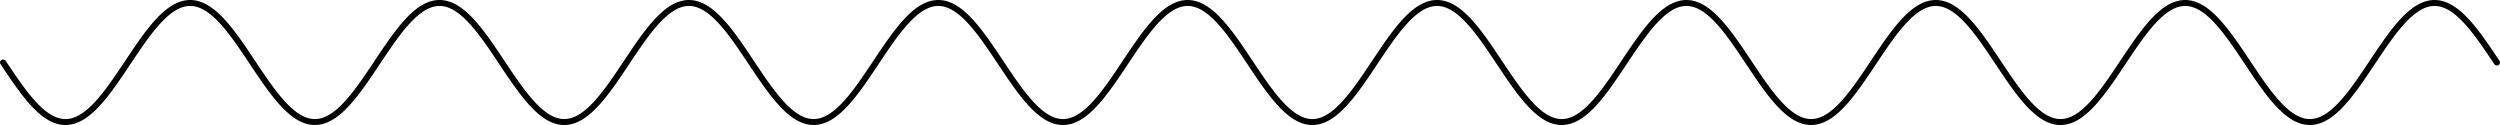 <!-- Header -->
<svg
    version="1.1"
    baseProfile="full"
    xmlns="http://www.w3.org/2000/svg"
    xmlns:xlink="http://www.w3.org/1999/xlink"
    xmlns:ev="http://www.w3.org/2001/xml-events"
    width="400.0"
    height="20.0"
    viewBox="-0.5 -10.5 401.0 21.0"
    preserveAspectRatio="none"
>
<!-- Body -->
<!-- Path -->
<path d="M0.0,0.0 L0.1,0.157 L0.2,0.314 L0.3,0.471 L0.4,0.628 L0.5,0.785 L0.6,0.941 L0.7,1.097 L0.8,1.253 L0.9,1.409 L1.0,1.564 L1.1,1.719 L1.2,1.874 L1.3,2.028 L1.4,2.181 L1.5,2.334 L1.6,2.487 L1.7,2.639 L1.8,2.79 L1.9,2.94 L2.0,3.09 L2.1,3.239 L2.2,3.387 L2.3,3.535 L2.4,3.681 L2.5,3.827 L2.6,3.971 L2.7,4.115 L2.8,4.258 L2.9,4.399 L3.0,4.54 L3.1,4.679 L3.2,4.818 L3.3,4.955 L3.4,5.09 L3.5,5.225 L3.6,5.358 L3.7,5.49 L3.8,5.621 L3.9,5.75 L4.0,5.878 L4.1,6.004 L4.2,6.129 L4.3,6.252 L4.4,6.374 L4.5,6.494 L4.6,6.613 L4.7,6.73 L4.8,6.845 L4.9,6.959 L5.0,7.071 L5.1,7.181 L5.2,7.29 L5.3,7.396 L5.4,7.501 L5.5,7.604 L5.6,7.705 L5.7,7.804 L5.8,7.902 L5.9,7.997 L6.0,8.09 L6.1,8.181 L6.2,8.271 L6.3,8.358 L6.4,8.443 L6.5,8.526 L6.6,8.607 L6.7,8.686 L6.8,8.763 L6.9,8.838 L7.0,8.91 L7.1,8.98 L7.2,9.048 L7.3,9.114 L7.4,9.178 L7.5,9.239 L7.6,9.298 L7.7,9.354 L7.8,9.409 L7.9,9.461 L8.0,9.511 L8.1,9.558 L8.2,9.603 L8.3,9.646 L8.4,9.686 L8.5,9.724 L8.6,9.759 L8.7,9.792 L8.8,9.823 L8.9,9.851 L9.0,9.877 L9.1,9.9 L9.2,9.921 L9.3,9.94 L9.4,9.956 L9.5,9.969 L9.6,9.98 L9.7,9.989 L9.8,9.995 L9.9,9.999 L10.0,10.0 L10.1,9.999 L10.2,9.995 L10.3,9.989 L10.4,9.98 L10.5,9.969 L10.6,9.956 L10.7,9.94 L10.8,9.921 L10.9,9.9 L11.0,9.877 L11.1,9.851 L11.2,9.823 L11.3,9.792 L11.4,9.759 L11.5,9.724 L11.6,9.686 L11.7,9.646 L11.8,9.603 L11.9,9.558 L12.0,9.511 L12.1,9.461 L12.2,9.409 L12.3,9.354 L12.4,9.298 L12.5,9.239 L12.6,9.178 L12.7,9.114 L12.8,9.048 L12.9,8.98 L13.0,8.91 L13.1,8.838 L13.2,8.763 L13.3,8.686 L13.4,8.607 L13.5,8.526 L13.6,8.443 L13.7,8.358 L13.8,8.271 L13.9,8.181 L14.0,8.09 L14.1,7.997 L14.2,7.902 L14.3,7.804 L14.4,7.705 L14.5,7.604 L14.6,7.501 L14.7,7.396 L14.8,7.29 L14.9,7.181 L15.0,7.071 L15.1,6.959 L15.2,6.845 L15.3,6.73 L15.4,6.613 L15.5,6.494 L15.6,6.374 L15.7,6.252 L15.8,6.129 L15.9,6.004 L16.0,5.878 L16.1,5.75 L16.2,5.621 L16.3,5.49 L16.4,5.358 L16.5,5.225 L16.6,5.09 L16.7,4.955 L16.8,4.818 L16.9,4.679 L17.0,4.54 L17.1,4.399 L17.2,4.258 L17.3,4.115 L17.4,3.971 L17.5,3.827 L17.6,3.681 L17.7,3.535 L17.8,3.387 L17.9,3.239 L18.0,3.09 L18.1,2.94 L18.2,2.79 L18.3,2.639 L18.4,2.487 L18.5,2.334 L18.6,2.181 L18.7,2.028 L18.8,1.874 L18.9,1.719 L19.0,1.564 L19.1,1.409 L19.2,1.253 L19.3,1.097 L19.4,0.941 L19.5,0.785 L19.6,0.628 L19.7,0.471 L19.8,0.314 L19.9,0.157 L20.0,1.2246467991473533e-15 L20.1,-0.157 L20.2,-0.314 L20.3,-0.471 L20.4,-0.628 L20.5,-0.785 L20.6,-0.941 L20.7,-1.097 L20.8,-1.253 L20.9,-1.409 L21.0,-1.564 L21.1,-1.719 L21.2,-1.874 L21.3,-2.028 L21.4,-2.181 L21.5,-2.334 L21.6,-2.487 L21.7,-2.639 L21.8,-2.79 L21.9,-2.94 L22.0,-3.09 L22.1,-3.239 L22.2,-3.387 L22.3,-3.535 L22.4,-3.681 L22.5,-3.827 L22.6,-3.971 L22.7,-4.115 L22.8,-4.258 L22.9,-4.399 L23.0,-4.54 L23.1,-4.679 L23.2,-4.818 L23.3,-4.955 L23.4,-5.09 L23.5,-5.225 L23.6,-5.358 L23.7,-5.49 L23.8,-5.621 L23.9,-5.75 L24.0,-5.878 L24.1,-6.004 L24.2,-6.129 L24.3,-6.252 L24.4,-6.374 L24.5,-6.494 L24.6,-6.613 L24.7,-6.73 L24.8,-6.845 L24.9,-6.959 L25.0,-7.071 L25.1,-7.181 L25.2,-7.29 L25.3,-7.396 L25.4,-7.501 L25.5,-7.604 L25.6,-7.705 L25.7,-7.804 L25.8,-7.902 L25.9,-7.997 L26.0,-8.09 L26.1,-8.181 L26.2,-8.271 L26.3,-8.358 L26.4,-8.443 L26.5,-8.526 L26.6,-8.607 L26.7,-8.686 L26.8,-8.763 L26.9,-8.838 L27.0,-8.91 L27.1,-8.98 L27.2,-9.048 L27.3,-9.114 L27.4,-9.178 L27.5,-9.239 L27.6,-9.298 L27.7,-9.354 L27.8,-9.409 L27.9,-9.461 L28.0,-9.511 L28.1,-9.558 L28.2,-9.603 L28.3,-9.646 L28.4,-9.686 L28.5,-9.724 L28.6,-9.759 L28.7,-9.792 L28.8,-9.823 L28.9,-9.851 L29.0,-9.877 L29.1,-9.9 L29.2,-9.921 L29.3,-9.94 L29.4,-9.956 L29.5,-9.969 L29.6,-9.98 L29.7,-9.989 L29.8,-9.995 L29.9,-9.999 L30.0,-10.0 L30.1,-9.999 L30.2,-9.995 L30.3,-9.989 L30.4,-9.98 L30.5,-9.969 L30.6,-9.956 L30.7,-9.94 L30.8,-9.921 L30.9,-9.9 L31.0,-9.877 L31.1,-9.851 L31.2,-9.823 L31.3,-9.792 L31.4,-9.759 L31.5,-9.724 L31.6,-9.686 L31.7,-9.646 L31.8,-9.603 L31.9,-9.558 L32.0,-9.511 L32.1,-9.461 L32.2,-9.409 L32.3,-9.354 L32.4,-9.298 L32.5,-9.239 L32.6,-9.178 L32.7,-9.114 L32.8,-9.048 L32.9,-8.98 L33.0,-8.91 L33.1,-8.838 L33.2,-8.763 L33.3,-8.686 L33.4,-8.607 L33.5,-8.526 L33.6,-8.443 L33.7,-8.358 L33.8,-8.271 L33.9,-8.181 L34.0,-8.09 L34.1,-7.997 L34.2,-7.902 L34.3,-7.804 L34.4,-7.705 L34.5,-7.604 L34.6,-7.501 L34.7,-7.396 L34.8,-7.29 L34.9,-7.181 L35.0,-7.071 L35.1,-6.959 L35.2,-6.845 L35.3,-6.73 L35.4,-6.613 L35.5,-6.494 L35.6,-6.374 L35.7,-6.252 L35.8,-6.129 L35.9,-6.004 L36.0,-5.878 L36.1,-5.75 L36.2,-5.621 L36.3,-5.49 L36.4,-5.358 L36.5,-5.225 L36.6,-5.09 L36.7,-4.955 L36.8,-4.818 L36.9,-4.679 L37.0,-4.54 L37.1,-4.399 L37.2,-4.258 L37.3,-4.115 L37.4,-3.971 L37.5,-3.827 L37.6,-3.681 L37.7,-3.535 L37.8,-3.387 L37.9,-3.239 L38.0,-3.09 L38.1,-2.94 L38.2,-2.79 L38.3,-2.639 L38.4,-2.487 L38.5,-2.334 L38.6,-2.181 L38.7,-2.028 L38.8,-1.874 L38.9,-1.719 L39.0,-1.564 L39.1,-1.409 L39.2,-1.253 L39.3,-1.097 L39.4,-0.941 L39.5,-0.785 L39.6,-0.628 L39.7,-0.471 L39.8,-0.314 L39.9,-0.157 L40.0,-2.4492935982947065e-15 L40.1,0.157 L40.2,0.314 L40.3,0.471 L40.4,0.628 L40.5,0.785 L40.6,0.941 L40.7,1.097 L40.8,1.253 L40.9,1.409 L41.0,1.564 L41.1,1.719 L41.2,1.874 L41.3,2.028 L41.4,2.181 L41.5,2.334 L41.6,2.487 L41.7,2.639 L41.8,2.79 L41.9,2.94 L42.0,3.09 L42.1,3.239 L42.2,3.387 L42.3,3.535 L42.4,3.681 L42.5,3.827 L42.6,3.971 L42.7,4.115 L42.8,4.258 L42.9,4.399 L43.0,4.54 L43.1,4.679 L43.2,4.818 L43.3,4.955 L43.4,5.09 L43.5,5.225 L43.6,5.358 L43.7,5.49 L43.8,5.621 L43.9,5.75 L44.0,5.878 L44.1,6.004 L44.2,6.129 L44.3,6.252 L44.4,6.374 L44.5,6.494 L44.6,6.613 L44.7,6.73 L44.8,6.845 L44.9,6.959 L45.0,7.071 L45.1,7.181 L45.2,7.29 L45.3,7.396 L45.4,7.501 L45.5,7.604 L45.6,7.705 L45.7,7.804 L45.8,7.902 L45.9,7.997 L46.0,8.09 L46.1,8.181 L46.2,8.271 L46.3,8.358 L46.4,8.443 L46.5,8.526 L46.6,8.607 L46.7,8.686 L46.8,8.763 L46.9,8.838 L47.0,8.91 L47.1,8.98 L47.2,9.048 L47.3,9.114 L47.4,9.178 L47.5,9.239 L47.6,9.298 L47.7,9.354 L47.8,9.409 L47.9,9.461 L48.0,9.511 L48.1,9.558 L48.2,9.603 L48.3,9.646 L48.4,9.686 L48.5,9.724 L48.6,9.759 L48.7,9.792 L48.8,9.823 L48.9,9.851 L49.0,9.877 L49.1,9.9 L49.2,9.921 L49.3,9.94 L49.4,9.956 L49.5,9.969 L49.6,9.98 L49.7,9.989 L49.8,9.995 L49.9,9.999 L50.0,10.0 L50.1,9.999 L50.2,9.995 L50.3,9.989 L50.4,9.98 L50.5,9.969 L50.6,9.956 L50.7,9.94 L50.8,9.921 L50.9,9.9 L51.0,9.877 L51.1,9.851 L51.2,9.823 L51.3,9.792 L51.4,9.759 L51.5,9.724 L51.6,9.686 L51.7,9.646 L51.8,9.603 L51.9,9.558 L52.0,9.511 L52.1,9.461 L52.2,9.409 L52.3,9.354 L52.4,9.298 L52.5,9.239 L52.6,9.178 L52.7,9.114 L52.8,9.048 L52.9,8.98 L53.0,8.91 L53.1,8.838 L53.2,8.763 L53.3,8.686 L53.4,8.607 L53.5,8.526 L53.6,8.443 L53.7,8.358 L53.8,8.271 L53.9,8.181 L54.0,8.09 L54.1,7.997 L54.2,7.902 L54.3,7.804 L54.4,7.705 L54.5,7.604 L54.6,7.501 L54.7,7.396 L54.8,7.29 L54.9,7.181 L55.0,7.071 L55.1,6.959 L55.2,6.845 L55.3,6.73 L55.4,6.613 L55.5,6.494 L55.6,6.374 L55.7,6.252 L55.8,6.129 L55.9,6.004 L56.0,5.878 L56.1,5.75 L56.2,5.621 L56.3,5.49 L56.4,5.358 L56.5,5.225 L56.6,5.09 L56.7,4.955 L56.8,4.818 L56.9,4.679 L57.0,4.54 L57.1,4.399 L57.2,4.258 L57.3,4.115 L57.4,3.971 L57.5,3.827 L57.6,3.681 L57.7,3.535 L57.8,3.387 L57.9,3.239 L58.0,3.09 L58.1,2.94 L58.2,2.79 L58.3,2.639 L58.4,2.487 L58.5,2.334 L58.6,2.181 L58.7,2.028 L58.8,1.874 L58.9,1.719 L59.0,1.564 L59.1,1.409 L59.2,1.253 L59.3,1.097 L59.4,0.941 L59.5,0.785 L59.6,0.628 L59.7,0.471 L59.8,0.314 L59.9,0.157 L60.0,2.1437508791444562e-14 L60.1,-0.157 L60.2,-0.314 L60.3,-0.471 L60.4,-0.628 L60.5,-0.785 L60.6,-0.941 L60.7,-1.097 L60.8,-1.253 L60.9,-1.409 L61.0,-1.564 L61.1,-1.719 L61.2,-1.874 L61.3,-2.028 L61.4,-2.181 L61.5,-2.334 L61.6,-2.487 L61.7,-2.639 L61.8,-2.79 L61.9,-2.94 L62.0,-3.09 L62.1,-3.239 L62.2,-3.387 L62.3,-3.535 L62.4,-3.681 L62.5,-3.827 L62.6,-3.971 L62.7,-4.115 L62.8,-4.258 L62.9,-4.399 L63.0,-4.54 L63.1,-4.679 L63.2,-4.818 L63.3,-4.955 L63.4,-5.09 L63.5,-5.225 L63.6,-5.358 L63.7,-5.49 L63.8,-5.621 L63.9,-5.75 L64.0,-5.878 L64.1,-6.004 L64.2,-6.129 L64.3,-6.252 L64.4,-6.374 L64.5,-6.494 L64.6,-6.613 L64.7,-6.73 L64.8,-6.845 L64.9,-6.959 L65.0,-7.071 L65.1,-7.181 L65.2,-7.29 L65.3,-7.396 L65.4,-7.501 L65.5,-7.604 L65.6,-7.705 L65.7,-7.804 L65.8,-7.902 L65.9,-7.997 L66.0,-8.09 L66.1,-8.181 L66.2,-8.271 L66.3,-8.358 L66.4,-8.443 L66.5,-8.526 L66.6,-8.607 L66.7,-8.686 L66.8,-8.763 L66.9,-8.838 L67.0,-8.91 L67.1,-8.98 L67.2,-9.048 L67.3,-9.114 L67.4,-9.178 L67.5,-9.239 L67.6,-9.298 L67.7,-9.354 L67.8,-9.409 L67.9,-9.461 L68.0,-9.511 L68.1,-9.558 L68.2,-9.603 L68.3,-9.646 L68.4,-9.686 L68.5,-9.724 L68.6,-9.759 L68.7,-9.792 L68.8,-9.823 L68.9,-9.851 L69.0,-9.877 L69.1,-9.9 L69.2,-9.921 L69.3,-9.94 L69.4,-9.956 L69.5,-9.969 L69.6,-9.98 L69.7,-9.989 L69.8,-9.995 L69.9,-9.999 L70.0,-10.0 L70.1,-9.999 L70.2,-9.995 L70.3,-9.989 L70.4,-9.98 L70.5,-9.969 L70.6,-9.956 L70.7,-9.94 L70.8,-9.921 L70.9,-9.9 L71.0,-9.877 L71.1,-9.851 L71.2,-9.823 L71.3,-9.792 L71.4,-9.759 L71.5,-9.724 L71.6,-9.686 L71.7,-9.646 L71.8,-9.603 L71.9,-9.558 L72.0,-9.511 L72.1,-9.461 L72.2,-9.409 L72.3,-9.354 L72.4,-9.298 L72.5,-9.239 L72.6,-9.178 L72.7,-9.114 L72.8,-9.048 L72.9,-8.98 L73.0,-8.91 L73.1,-8.838 L73.2,-8.763 L73.3,-8.686 L73.4,-8.607 L73.5,-8.526 L73.6,-8.443 L73.7,-8.358 L73.8,-8.271 L73.9,-8.181 L74.0,-8.09 L74.1,-7.997 L74.2,-7.902 L74.3,-7.804 L74.4,-7.705 L74.5,-7.604 L74.6,-7.501 L74.7,-7.396 L74.8,-7.29 L74.9,-7.181 L75.0,-7.071 L75.1,-6.959 L75.2,-6.845 L75.3,-6.73 L75.4,-6.613 L75.5,-6.494 L75.6,-6.374 L75.7,-6.252 L75.8,-6.129 L75.9,-6.004 L76.0,-5.878 L76.1,-5.75 L76.2,-5.621 L76.3,-5.49 L76.4,-5.358 L76.5,-5.225 L76.6,-5.09 L76.7,-4.955 L76.8,-4.818 L76.9,-4.679 L77.0,-4.54 L77.1,-4.399 L77.2,-4.258 L77.3,-4.115 L77.4,-3.971 L77.5,-3.827 L77.6,-3.681 L77.7,-3.535 L77.8,-3.387 L77.9,-3.239 L78.0,-3.09 L78.1,-2.94 L78.2,-2.79 L78.3,-2.639 L78.4,-2.487 L78.5,-2.334 L78.6,-2.181 L78.7,-2.028 L78.8,-1.874 L78.9,-1.719 L79.0,-1.564 L79.1,-1.409 L79.2,-1.253 L79.3,-1.097 L79.4,-0.941 L79.5,-0.785 L79.6,-0.628 L79.7,-0.471 L79.8,-0.314 L79.9,-0.157 L80.0,-4.898587196589413e-15 L80.1,0.157 L80.2,0.314 L80.3,0.471 L80.4,0.628 L80.5,0.785 L80.6,0.941 L80.7,1.097 L80.8,1.253 L80.9,1.409 L81.0,1.564 L81.1,1.719 L81.2,1.874 L81.3,2.028 L81.4,2.181 L81.5,2.334 L81.6,2.487 L81.7,2.639 L81.8,2.79 L81.9,2.94 L82.0,3.09 L82.1,3.239 L82.2,3.387 L82.3,3.535 L82.4,3.681 L82.5,3.827 L82.6,3.971 L82.7,4.115 L82.8,4.258 L82.9,4.399 L83.0,4.54 L83.1,4.679 L83.2,4.818 L83.3,4.955 L83.4,5.09 L83.5,5.225 L83.6,5.358 L83.7,5.49 L83.8,5.621 L83.9,5.75 L84.0,5.878 L84.1,6.004 L84.2,6.129 L84.3,6.252 L84.4,6.374 L84.5,6.494 L84.6,6.613 L84.7,6.73 L84.8,6.845 L84.9,6.959 L85.0,7.071 L85.1,7.181 L85.2,7.29 L85.3,7.396 L85.4,7.501 L85.5,7.604 L85.6,7.705 L85.7,7.804 L85.8,7.902 L85.9,7.997 L86.0,8.09 L86.1,8.181 L86.2,8.271 L86.3,8.358 L86.4,8.443 L86.5,8.526 L86.6,8.607 L86.7,8.686 L86.8,8.763 L86.9,8.838 L87.0,8.91 L87.1,8.98 L87.2,9.048 L87.3,9.114 L87.4,9.178 L87.5,9.239 L87.6,9.298 L87.7,9.354 L87.8,9.409 L87.9,9.461 L88.0,9.511 L88.1,9.558 L88.2,9.603 L88.3,9.646 L88.4,9.686 L88.5,9.724 L88.6,9.759 L88.7,9.792 L88.8,9.823 L88.9,9.851 L89.0,9.877 L89.1,9.9 L89.2,9.921 L89.3,9.94 L89.4,9.956 L89.5,9.969 L89.6,9.98 L89.7,9.989 L89.8,9.995 L89.9,9.999 L90.0,10.0 L90.1,9.999 L90.2,9.995 L90.3,9.989 L90.4,9.98 L90.5,9.969 L90.6,9.956 L90.7,9.94 L90.8,9.921 L90.9,9.9 L91.0,9.877 L91.1,9.851 L91.2,9.823 L91.3,9.792 L91.4,9.759 L91.5,9.724 L91.6,9.686 L91.7,9.646 L91.8,9.603 L91.9,9.558 L92.0,9.511 L92.1,9.461 L92.2,9.409 L92.3,9.354 L92.4,9.298 L92.5,9.239 L92.6,9.178 L92.7,9.114 L92.8,9.048 L92.9,8.98 L93.0,8.91 L93.1,8.838 L93.2,8.763 L93.3,8.686 L93.4,8.607 L93.5,8.526 L93.6,8.443 L93.7,8.358 L93.8,8.271 L93.9,8.181 L94.0,8.09 L94.1,7.997 L94.2,7.902 L94.3,7.804 L94.4,7.705 L94.5,7.604 L94.6,7.501 L94.7,7.396 L94.8,7.29 L94.9,7.181 L95.0,7.071 L95.1,6.959 L95.2,6.845 L95.3,6.73 L95.4,6.613 L95.5,6.494 L95.6,6.374 L95.7,6.252 L95.8,6.129 L95.9,6.004 L96.0,5.878 L96.1,5.75 L96.2,5.621 L96.3,5.49 L96.4,5.358 L96.5,5.225 L96.6,5.09 L96.7,4.955 L96.8,4.818 L96.9,4.679 L97.0,4.54 L97.1,4.399 L97.2,4.258 L97.3,4.115 L97.4,3.971 L97.5,3.827 L97.6,3.681 L97.7,3.535 L97.8,3.387 L97.9,3.239 L98.0,3.09 L98.1,2.94 L98.2,2.79 L98.3,2.639 L98.4,2.487 L98.5,2.334 L98.6,2.181 L98.7,2.028 L98.8,1.874 L98.9,1.719 L99.0,1.564 L99.1,1.409 L99.2,1.253 L99.3,1.097 L99.4,0.941 L99.5,0.785 L99.6,0.628 L99.7,0.471 L99.8,0.314 L99.9,0.157 L100.0,6.123233995736766e-15 L100.1,-0.157 L100.2,-0.314 L100.3,-0.471 L100.4,-0.628 L100.5,-0.785 L100.6,-0.941 L100.7,-1.097 L100.8,-1.253 L100.9,-1.409 L101.0,-1.564 L101.1,-1.719 L101.2,-1.874 L101.3,-2.028 L101.4,-2.181 L101.5,-2.334 L101.6,-2.487 L101.7,-2.639 L101.8,-2.79 L101.9,-2.94 L102.0,-3.09 L102.1,-3.239 L102.2,-3.387 L102.3,-3.535 L102.4,-3.681 L102.5,-3.827 L102.6,-3.971 L102.7,-4.115 L102.8,-4.258 L102.9,-4.399 L103.0,-4.54 L103.1,-4.679 L103.2,-4.818 L103.3,-4.955 L103.4,-5.09 L103.5,-5.225 L103.6,-5.358 L103.7,-5.49 L103.8,-5.621 L103.9,-5.75 L104.0,-5.878 L104.1,-6.004 L104.2,-6.129 L104.3,-6.252 L104.4,-6.374 L104.5,-6.494 L104.6,-6.613 L104.7,-6.73 L104.8,-6.845 L104.9,-6.959 L105.0,-7.071 L105.1,-7.181 L105.2,-7.29 L105.3,-7.396 L105.4,-7.501 L105.5,-7.604 L105.6,-7.705 L105.7,-7.804 L105.8,-7.902 L105.9,-7.997 L106.0,-8.09 L106.1,-8.181 L106.2,-8.271 L106.3,-8.358 L106.4,-8.443 L106.5,-8.526 L106.6,-8.607 L106.7,-8.686 L106.8,-8.763 L106.9,-8.838 L107.0,-8.91 L107.1,-8.98 L107.2,-9.048 L107.3,-9.114 L107.4,-9.178 L107.5,-9.239 L107.6,-9.298 L107.7,-9.354 L107.8,-9.409 L107.9,-9.461 L108.0,-9.511 L108.1,-9.558 L108.2,-9.603 L108.3,-9.646 L108.4,-9.686 L108.5,-9.724 L108.6,-9.759 L108.7,-9.792 L108.8,-9.823 L108.9,-9.851 L109.0,-9.877 L109.1,-9.9 L109.2,-9.921 L109.3,-9.94 L109.4,-9.956 L109.5,-9.969 L109.6,-9.98 L109.7,-9.989 L109.8,-9.995 L109.9,-9.999 L110.0,-10.0 L110.1,-9.999 L110.2,-9.995 L110.3,-9.989 L110.4,-9.98 L110.5,-9.969 L110.6,-9.956 L110.7,-9.94 L110.8,-9.921 L110.9,-9.9 L111.0,-9.877 L111.1,-9.851 L111.2,-9.823 L111.3,-9.792 L111.4,-9.759 L111.5,-9.724 L111.6,-9.686 L111.7,-9.646 L111.8,-9.603 L111.9,-9.558 L112.0,-9.511 L112.1,-9.461 L112.2,-9.409 L112.3,-9.354 L112.4,-9.298 L112.5,-9.239 L112.6,-9.178 L112.7,-9.114 L112.8,-9.048 L112.9,-8.98 L113.0,-8.91 L113.1,-8.838 L113.2,-8.763 L113.3,-8.686 L113.4,-8.607 L113.5,-8.526 L113.6,-8.443 L113.7,-8.358 L113.8,-8.271 L113.9,-8.181 L114.0,-8.09 L114.1,-7.997 L114.2,-7.902 L114.3,-7.804 L114.4,-7.705 L114.5,-7.604 L114.6,-7.501 L114.7,-7.396 L114.8,-7.29 L114.9,-7.181 L115.0,-7.071 L115.1,-6.959 L115.2,-6.845 L115.3,-6.73 L115.4,-6.613 L115.5,-6.494 L115.6,-6.374 L115.7,-6.252 L115.8,-6.129 L115.9,-6.004 L116.0,-5.878 L116.1,-5.75 L116.2,-5.621 L116.3,-5.49 L116.4,-5.358 L116.5,-5.225 L116.6,-5.09 L116.7,-4.955 L116.8,-4.818 L116.9,-4.679 L117.0,-4.54 L117.1,-4.399 L117.2,-4.258 L117.3,-4.115 L117.4,-3.971 L117.5,-3.827 L117.6,-3.681 L117.7,-3.535 L117.8,-3.387 L117.9,-3.239 L118.0,-3.09 L118.1,-2.94 L118.2,-2.79 L118.3,-2.639 L118.4,-2.487 L118.5,-2.334 L118.6,-2.181 L118.7,-2.028 L118.8,-1.874 L118.9,-1.719 L119.0,-1.564 L119.1,-1.409 L119.2,-1.253 L119.3,-1.097 L119.4,-0.941 L119.5,-0.785 L119.6,-0.628 L119.7,-0.471 L119.8,-0.314 L119.9,-0.157 L120.0,-4.2875017582889124e-14 L120.1,0.157 L120.2,0.314 L120.3,0.471 L120.4,0.628 L120.5,0.785 L120.6,0.941 L120.7,1.097 L120.8,1.253 L120.9,1.409 L121.0,1.564 L121.1,1.719 L121.2,1.874 L121.3,2.028 L121.4,2.181 L121.5,2.334 L121.6,2.487 L121.7,2.639 L121.8,2.79 L121.9,2.94 L122.0,3.09 L122.1,3.239 L122.2,3.387 L122.3,3.535 L122.4,3.681 L122.5,3.827 L122.6,3.971 L122.7,4.115 L122.8,4.258 L122.9,4.399 L123.0,4.54 L123.1,4.679 L123.2,4.818 L123.3,4.955 L123.4,5.09 L123.5,5.225 L123.6,5.358 L123.7,5.49 L123.8,5.621 L123.9,5.75 L124.0,5.878 L124.1,6.004 L124.2,6.129 L124.3,6.252 L124.4,6.374 L124.5,6.494 L124.6,6.613 L124.7,6.73 L124.8,6.845 L124.9,6.959 L125.0,7.071 L125.1,7.181 L125.2,7.29 L125.3,7.396 L125.4,7.501 L125.5,7.604 L125.6,7.705 L125.7,7.804 L125.8,7.902 L125.9,7.997 L126.0,8.09 L126.1,8.181 L126.2,8.271 L126.3,8.358 L126.4,8.443 L126.5,8.526 L126.6,8.607 L126.7,8.686 L126.8,8.763 L126.9,8.838 L127.0,8.91 L127.1,8.98 L127.2,9.048 L127.3,9.114 L127.4,9.178 L127.5,9.239 L127.6,9.298 L127.7,9.354 L127.8,9.409 L127.9,9.461 L128.0,9.511 L128.1,9.558 L128.2,9.603 L128.3,9.646 L128.4,9.686 L128.5,9.724 L128.6,9.759 L128.7,9.792 L128.8,9.823 L128.9,9.851 L129.0,9.877 L129.1,9.9 L129.2,9.921 L129.3,9.94 L129.4,9.956 L129.5,9.969 L129.6,9.98 L129.7,9.989 L129.8,9.995 L129.9,9.999 L130.0,10.0 L130.1,9.999 L130.2,9.995 L130.3,9.989 L130.4,9.98 L130.5,9.969 L130.6,9.956 L130.7,9.94 L130.8,9.921 L130.9,9.9 L131.0,9.877 L131.1,9.851 L131.2,9.823 L131.3,9.792 L131.4,9.759 L131.5,9.724 L131.6,9.686 L131.7,9.646 L131.8,9.603 L131.9,9.558 L132.0,9.511 L132.1,9.461 L132.2,9.409 L132.3,9.354 L132.4,9.298 L132.5,9.239 L132.6,9.178 L132.7,9.114 L132.8,9.048 L132.9,8.98 L133.0,8.91 L133.1,8.838 L133.2,8.763 L133.3,8.686 L133.4,8.607 L133.5,8.526 L133.6,8.443 L133.7,8.358 L133.8,8.271 L133.9,8.181 L134.0,8.09 L134.1,7.997 L134.2,7.902 L134.3,7.804 L134.4,7.705 L134.5,7.604 L134.6,7.501 L134.7,7.396 L134.8,7.29 L134.9,7.181 L135.0,7.071 L135.1,6.959 L135.2,6.845 L135.3,6.73 L135.4,6.613 L135.5,6.494 L135.6,6.374 L135.7,6.252 L135.8,6.129 L135.9,6.004 L136.0,5.878 L136.1,5.75 L136.2,5.621 L136.3,5.49 L136.4,5.358 L136.5,5.225 L136.6,5.09 L136.7,4.955 L136.8,4.818 L136.9,4.679 L137.0,4.54 L137.1,4.399 L137.2,4.258 L137.3,4.115 L137.4,3.971 L137.5,3.827 L137.6,3.681 L137.7,3.535 L137.8,3.387 L137.9,3.239 L138.0,3.09 L138.1,2.94 L138.2,2.79 L138.3,2.639 L138.4,2.487 L138.5,2.334 L138.6,2.181 L138.7,2.028 L138.8,1.874 L138.9,1.719 L139.0,1.564 L139.1,1.409 L139.2,1.253 L139.3,1.097 L139.4,0.941 L139.5,0.785 L139.6,0.628 L139.7,0.471 L139.8,0.314 L139.9,0.157 L140.0,8.572527594031473e-15 L140.1,-0.157 L140.2,-0.314 L140.3,-0.471 L140.4,-0.628 L140.5,-0.785 L140.6,-0.941 L140.7,-1.097 L140.8,-1.253 L140.9,-1.409 L141.0,-1.564 L141.1,-1.719 L141.2,-1.874 L141.3,-2.028 L141.4,-2.181 L141.5,-2.334 L141.6,-2.487 L141.7,-2.639 L141.8,-2.79 L141.9,-2.94 L142.0,-3.09 L142.1,-3.239 L142.2,-3.387 L142.3,-3.535 L142.4,-3.681 L142.5,-3.827 L142.6,-3.971 L142.7,-4.115 L142.8,-4.258 L142.9,-4.399 L143.0,-4.54 L143.1,-4.679 L143.2,-4.818 L143.3,-4.955 L143.4,-5.09 L143.5,-5.225 L143.6,-5.358 L143.7,-5.49 L143.8,-5.621 L143.9,-5.75 L144.0,-5.878 L144.1,-6.004 L144.2,-6.129 L144.3,-6.252 L144.4,-6.374 L144.5,-6.494 L144.6,-6.613 L144.7,-6.73 L144.8,-6.845 L144.9,-6.959 L145.0,-7.071 L145.1,-7.181 L145.2,-7.29 L145.3,-7.396 L145.4,-7.501 L145.5,-7.604 L145.6,-7.705 L145.7,-7.804 L145.8,-7.902 L145.9,-7.997 L146.0,-8.09 L146.1,-8.181 L146.2,-8.271 L146.3,-8.358 L146.4,-8.443 L146.5,-8.526 L146.6,-8.607 L146.7,-8.686 L146.8,-8.763 L146.9,-8.838 L147.0,-8.91 L147.1,-8.98 L147.2,-9.048 L147.3,-9.114 L147.4,-9.178 L147.5,-9.239 L147.6,-9.298 L147.7,-9.354 L147.8,-9.409 L147.9,-9.461 L148.0,-9.511 L148.1,-9.558 L148.2,-9.603 L148.3,-9.646 L148.4,-9.686 L148.5,-9.724 L148.6,-9.759 L148.7,-9.792 L148.8,-9.823 L148.9,-9.851 L149.0,-9.877 L149.1,-9.9 L149.2,-9.921 L149.3,-9.94 L149.4,-9.956 L149.5,-9.969 L149.6,-9.98 L149.7,-9.989 L149.8,-9.995 L149.9,-9.999 L150.0,-10.0 L150.1,-9.999 L150.2,-9.995 L150.3,-9.989 L150.4,-9.98 L150.5,-9.969 L150.6,-9.956 L150.7,-9.94 L150.8,-9.921 L150.9,-9.9 L151.0,-9.877 L151.1,-9.851 L151.2,-9.823 L151.3,-9.792 L151.4,-9.759 L151.5,-9.724 L151.6,-9.686 L151.7,-9.646 L151.8,-9.603 L151.9,-9.558 L152.0,-9.511 L152.1,-9.461 L152.2,-9.409 L152.3,-9.354 L152.4,-9.298 L152.5,-9.239 L152.6,-9.178 L152.7,-9.114 L152.8,-9.048 L152.9,-8.98 L153.0,-8.91 L153.1,-8.838 L153.2,-8.763 L153.3,-8.686 L153.4,-8.607 L153.5,-8.526 L153.6,-8.443 L153.7,-8.358 L153.8,-8.271 L153.9,-8.181 L154.0,-8.09 L154.1,-7.997 L154.2,-7.902 L154.3,-7.804 L154.4,-7.705 L154.5,-7.604 L154.6,-7.501 L154.7,-7.396 L154.8,-7.29 L154.9,-7.181 L155.0,-7.071 L155.1,-6.959 L155.2,-6.845 L155.3,-6.73 L155.4,-6.613 L155.5,-6.494 L155.6,-6.374 L155.7,-6.252 L155.8,-6.129 L155.9,-6.004 L156.0,-5.878 L156.1,-5.75 L156.2,-5.621 L156.3,-5.49 L156.4,-5.358 L156.5,-5.225 L156.6,-5.09 L156.7,-4.955 L156.8,-4.818 L156.9,-4.679 L157.0,-4.54 L157.1,-4.399 L157.2,-4.258 L157.3,-4.115 L157.4,-3.971 L157.5,-3.827 L157.6,-3.681 L157.7,-3.535 L157.8,-3.387 L157.9,-3.239 L158.0,-3.09 L158.1,-2.94 L158.2,-2.79 L158.3,-2.639 L158.4,-2.487 L158.5,-2.334 L158.6,-2.181 L158.7,-2.028 L158.8,-1.874 L158.9,-1.719 L159.0,-1.564 L159.1,-1.409 L159.2,-1.253 L159.3,-1.097 L159.4,-0.941 L159.5,-0.785 L159.6,-0.628 L159.7,-0.471 L159.8,-0.314 L159.9,-0.157 L160.0,-9.797174393178826e-15 L160.1,0.157 L160.2,0.314 L160.3,0.471 L160.4,0.628 L160.5,0.785 L160.6,0.941 L160.7,1.097 L160.8,1.253 L160.9,1.409 L161.0,1.564 L161.1,1.719 L161.2,1.874 L161.3,2.028 L161.4,2.181 L161.5,2.334 L161.6,2.487 L161.7,2.639 L161.8,2.79 L161.9,2.94 L162.0,3.09 L162.1,3.239 L162.2,3.387 L162.3,3.535 L162.4,3.681 L162.5,3.827 L162.6,3.971 L162.7,4.115 L162.8,4.258 L162.9,4.399 L163.0,4.54 L163.1,4.679 L163.2,4.818 L163.3,4.955 L163.4,5.09 L163.5,5.225 L163.6,5.358 L163.7,5.49 L163.8,5.621 L163.9,5.75 L164.0,5.878 L164.1,6.004 L164.2,6.129 L164.3,6.252 L164.4,6.374 L164.5,6.494 L164.6,6.613 L164.7,6.73 L164.8,6.845 L164.9,6.959 L165.0,7.071 L165.1,7.181 L165.2,7.29 L165.3,7.396 L165.4,7.501 L165.5,7.604 L165.6,7.705 L165.7,7.804 L165.8,7.902 L165.9,7.997 L166.0,8.09 L166.1,8.181 L166.2,8.271 L166.3,8.358 L166.4,8.443 L166.5,8.526 L166.6,8.607 L166.7,8.686 L166.8,8.763 L166.9,8.838 L167.0,8.91 L167.1,8.98 L167.2,9.048 L167.3,9.114 L167.4,9.178 L167.5,9.239 L167.6,9.298 L167.7,9.354 L167.8,9.409 L167.9,9.461 L168.0,9.511 L168.1,9.558 L168.2,9.603 L168.3,9.646 L168.4,9.686 L168.5,9.724 L168.6,9.759 L168.7,9.792 L168.8,9.823 L168.9,9.851 L169.0,9.877 L169.1,9.9 L169.2,9.921 L169.3,9.94 L169.4,9.956 L169.5,9.969 L169.6,9.98 L169.7,9.989 L169.8,9.995 L169.9,9.999 L170.0,10.0 L170.1,9.999 L170.2,9.995 L170.3,9.989 L170.4,9.98 L170.5,9.969 L170.6,9.956 L170.7,9.94 L170.8,9.921 L170.9,9.9 L171.0,9.877 L171.1,9.851 L171.2,9.823 L171.3,9.792 L171.4,9.759 L171.5,9.724 L171.6,9.686 L171.7,9.646 L171.8,9.603 L171.9,9.558 L172.0,9.511 L172.1,9.461 L172.2,9.409 L172.3,9.354 L172.4,9.298 L172.5,9.239 L172.6,9.178 L172.7,9.114 L172.8,9.048 L172.9,8.98 L173.0,8.91 L173.1,8.838 L173.2,8.763 L173.3,8.686 L173.4,8.607 L173.5,8.526 L173.6,8.443 L173.7,8.358 L173.8,8.271 L173.9,8.181 L174.0,8.09 L174.1,7.997 L174.2,7.902 L174.3,7.804 L174.4,7.705 L174.5,7.604 L174.6,7.501 L174.7,7.396 L174.8,7.29 L174.9,7.181 L175.0,7.071 L175.1,6.959 L175.2,6.845 L175.3,6.73 L175.4,6.613 L175.5,6.494 L175.6,6.374 L175.7,6.252 L175.8,6.129 L175.9,6.004 L176.0,5.878 L176.1,5.75 L176.2,5.621 L176.3,5.49 L176.4,5.358 L176.5,5.225 L176.6,5.09 L176.7,4.955 L176.8,4.818 L176.9,4.679 L177.0,4.54 L177.1,4.399 L177.2,4.258 L177.3,4.115 L177.4,3.971 L177.5,3.827 L177.6,3.681 L177.7,3.535 L177.8,3.387 L177.9,3.239 L178.0,3.09 L178.1,2.94 L178.2,2.79 L178.3,2.639 L178.4,2.487 L178.5,2.334 L178.6,2.181 L178.7,2.028 L178.8,1.874 L178.9,1.719 L179.0,1.564 L179.1,1.409 L179.2,1.253 L179.3,1.097 L179.4,0.941 L179.5,0.785 L179.6,0.628 L179.7,0.471 L179.8,0.314 L179.9,0.157 L180.0,1.1021821192326179e-14 L180.1,-0.157 L180.2,-0.314 L180.3,-0.471 L180.4,-0.628 L180.5,-0.785 L180.6,-0.941 L180.7,-1.097 L180.8,-1.253 L180.9,-1.409 L181.0,-1.564 L181.1,-1.719 L181.2,-1.874 L181.3,-2.028 L181.4,-2.181 L181.5,-2.334 L181.6,-2.487 L181.7,-2.639 L181.8,-2.79 L181.9,-2.94 L182.0,-3.09 L182.1,-3.239 L182.2,-3.387 L182.3,-3.535 L182.4,-3.681 L182.5,-3.827 L182.6,-3.971 L182.7,-4.115 L182.8,-4.258 L182.9,-4.399 L183.0,-4.54 L183.1,-4.679 L183.2,-4.818 L183.3,-4.955 L183.4,-5.09 L183.5,-5.225 L183.6,-5.358 L183.7,-5.49 L183.8,-5.621 L183.9,-5.75 L184.0,-5.878 L184.1,-6.004 L184.2,-6.129 L184.3,-6.252 L184.4,-6.374 L184.5,-6.494 L184.6,-6.613 L184.7,-6.73 L184.8,-6.845 L184.9,-6.959 L185.0,-7.071 L185.1,-7.181 L185.2,-7.29 L185.3,-7.396 L185.4,-7.501 L185.5,-7.604 L185.6,-7.705 L185.7,-7.804 L185.8,-7.902 L185.9,-7.997 L186.0,-8.09 L186.1,-8.181 L186.2,-8.271 L186.3,-8.358 L186.4,-8.443 L186.5,-8.526 L186.6,-8.607 L186.7,-8.686 L186.8,-8.763 L186.9,-8.838 L187.0,-8.91 L187.1,-8.98 L187.2,-9.048 L187.3,-9.114 L187.4,-9.178 L187.5,-9.239 L187.6,-9.298 L187.7,-9.354 L187.8,-9.409 L187.9,-9.461 L188.0,-9.511 L188.1,-9.558 L188.2,-9.603 L188.3,-9.646 L188.4,-9.686 L188.5,-9.724 L188.6,-9.759 L188.7,-9.792 L188.8,-9.823 L188.9,-9.851 L189.0,-9.877 L189.1,-9.9 L189.2,-9.921 L189.3,-9.94 L189.4,-9.956 L189.5,-9.969 L189.6,-9.98 L189.7,-9.989 L189.8,-9.995 L189.9,-9.999 L190.0,-10.0 L190.1,-9.999 L190.2,-9.995 L190.3,-9.989 L190.4,-9.98 L190.5,-9.969 L190.6,-9.956 L190.7,-9.94 L190.8,-9.921 L190.9,-9.9 L191.0,-9.877 L191.1,-9.851 L191.2,-9.823 L191.3,-9.792 L191.4,-9.759 L191.5,-9.724 L191.6,-9.686 L191.7,-9.646 L191.8,-9.603 L191.9,-9.558 L192.0,-9.511 L192.1,-9.461 L192.2,-9.409 L192.3,-9.354 L192.4,-9.298 L192.5,-9.239 L192.6,-9.178 L192.7,-9.114 L192.8,-9.048 L192.9,-8.98 L193.0,-8.91 L193.1,-8.838 L193.2,-8.763 L193.3,-8.686 L193.4,-8.607 L193.5,-8.526 L193.6,-8.443 L193.7,-8.358 L193.8,-8.271 L193.9,-8.181 L194.0,-8.09 L194.1,-7.997 L194.2,-7.902 L194.3,-7.804 L194.4,-7.705 L194.5,-7.604 L194.6,-7.501 L194.7,-7.396 L194.8,-7.29 L194.9,-7.181 L195.0,-7.071 L195.1,-6.959 L195.2,-6.845 L195.3,-6.73 L195.4,-6.613 L195.5,-6.494 L195.6,-6.374 L195.7,-6.252 L195.8,-6.129 L195.9,-6.004 L196.0,-5.878 L196.1,-5.75 L196.2,-5.621 L196.3,-5.49 L196.4,-5.358 L196.5,-5.225 L196.6,-5.09 L196.7,-4.955 L196.8,-4.818 L196.9,-4.679 L197.0,-4.54 L197.1,-4.399 L197.2,-4.258 L197.3,-4.115 L197.4,-3.971 L197.5,-3.827 L197.6,-3.681 L197.7,-3.535 L197.8,-3.387 L197.9,-3.239 L198.0,-3.09 L198.1,-2.94 L198.2,-2.79 L198.3,-2.639 L198.4,-2.487 L198.5,-2.334 L198.6,-2.181 L198.7,-2.028 L198.8,-1.874 L198.9,-1.719 L199.0,-1.564 L199.1,-1.409 L199.2,-1.253 L199.3,-1.097 L199.4,-0.941 L199.5,-0.785 L199.6,-0.628 L199.7,-0.471 L199.8,-0.314 L199.9,-0.157 L200.0,-1.2246467991473532e-14 L200.1,0.157 L200.2,0.314 L200.3,0.471 L200.4,0.628 L200.5,0.785 L200.6,0.941 L200.7,1.097 L200.8,1.253 L200.9,1.409 L201.0,1.564 L201.1,1.719 L201.2,1.874 L201.3,2.028 L201.4,2.181 L201.5,2.334 L201.6,2.487 L201.7,2.639 L201.8,2.79 L201.9,2.94 L202.0,3.09 L202.1,3.239 L202.2,3.387 L202.3,3.535 L202.4,3.681 L202.5,3.827 L202.6,3.971 L202.7,4.115 L202.8,4.258 L202.9,4.399 L203.0,4.54 L203.1,4.679 L203.2,4.818 L203.3,4.955 L203.4,5.09 L203.5,5.225 L203.6,5.358 L203.7,5.49 L203.8,5.621 L203.9,5.75 L204.0,5.878 L204.1,6.004 L204.2,6.129 L204.3,6.252 L204.4,6.374 L204.5,6.494 L204.6,6.613 L204.7,6.73 L204.8,6.845 L204.9,6.959 L205.0,7.071 L205.1,7.181 L205.2,7.29 L205.3,7.396 L205.4,7.501 L205.5,7.604 L205.6,7.705 L205.7,7.804 L205.8,7.902 L205.9,7.997 L206.0,8.09 L206.1,8.181 L206.2,8.271 L206.3,8.358 L206.4,8.443 L206.5,8.526 L206.6,8.607 L206.7,8.686 L206.8,8.763 L206.9,8.838 L207.0,8.91 L207.1,8.98 L207.2,9.048 L207.3,9.114 L207.4,9.178 L207.5,9.239 L207.6,9.298 L207.7,9.354 L207.8,9.409 L207.9,9.461 L208.0,9.511 L208.1,9.558 L208.2,9.603 L208.3,9.646 L208.4,9.686 L208.5,9.724 L208.6,9.759 L208.7,9.792 L208.8,9.823 L208.9,9.851 L209.0,9.877 L209.1,9.9 L209.2,9.921 L209.3,9.94 L209.4,9.956 L209.5,9.969 L209.6,9.98 L209.7,9.989 L209.8,9.995 L209.9,9.999 L210.0,10.0 L210.1,9.999 L210.2,9.995 L210.3,9.989 L210.4,9.98 L210.5,9.969 L210.6,9.956 L210.7,9.94 L210.8,9.921 L210.9,9.9 L211.0,9.877 L211.1,9.851 L211.2,9.823 L211.3,9.792 L211.4,9.759 L211.5,9.724 L211.6,9.686 L211.7,9.646 L211.8,9.603 L211.9,9.558 L212.0,9.511 L212.1,9.461 L212.2,9.409 L212.3,9.354 L212.4,9.298 L212.5,9.239 L212.6,9.178 L212.7,9.114 L212.8,9.048 L212.9,8.98 L213.0,8.91 L213.1,8.838 L213.2,8.763 L213.3,8.686 L213.4,8.607 L213.5,8.526 L213.6,8.443 L213.7,8.358 L213.8,8.271 L213.9,8.181 L214.0,8.09 L214.1,7.997 L214.2,7.902 L214.3,7.804 L214.4,7.705 L214.5,7.604 L214.6,7.501 L214.7,7.396 L214.8,7.29 L214.9,7.181 L215.0,7.071 L215.1,6.959 L215.2,6.845 L215.3,6.73 L215.4,6.613 L215.5,6.494 L215.6,6.374 L215.7,6.252 L215.8,6.129 L215.9,6.004 L216.0,5.878 L216.1,5.75 L216.2,5.621 L216.3,5.49 L216.4,5.358 L216.5,5.225 L216.6,5.09 L216.7,4.955 L216.8,4.818 L216.9,4.679 L217.0,4.54 L217.1,4.399 L217.2,4.258 L217.3,4.115 L217.4,3.971 L217.5,3.827 L217.6,3.681 L217.7,3.535 L217.8,3.387 L217.9,3.239 L218.0,3.09 L218.1,2.94 L218.2,2.79 L218.3,2.639 L218.4,2.487 L218.5,2.334 L218.6,2.181 L218.7,2.028 L218.8,1.874 L218.9,1.719 L219.0,1.564 L219.1,1.409 L219.2,1.253 L219.3,1.097 L219.4,0.941 L219.5,0.785 L219.6,0.628 L219.7,0.471 L219.8,0.314 L219.9,0.157 L220.0,4.899825157862589e-14 L220.1,-0.157 L220.2,-0.314 L220.3,-0.471 L220.4,-0.628 L220.5,-0.785 L220.6,-0.941 L220.7,-1.097 L220.8,-1.253 L220.9,-1.409 L221.0,-1.564 L221.1,-1.719 L221.2,-1.874 L221.3,-2.028 L221.4,-2.181 L221.5,-2.334 L221.6,-2.487 L221.7,-2.639 L221.8,-2.79 L221.9,-2.94 L222.0,-3.09 L222.1,-3.239 L222.2,-3.387 L222.3,-3.535 L222.4,-3.681 L222.5,-3.827 L222.6,-3.971 L222.7,-4.115 L222.8,-4.258 L222.9,-4.399 L223.0,-4.54 L223.1,-4.679 L223.2,-4.818 L223.3,-4.955 L223.4,-5.09 L223.5,-5.225 L223.6,-5.358 L223.7,-5.49 L223.8,-5.621 L223.9,-5.75 L224.0,-5.878 L224.1,-6.004 L224.2,-6.129 L224.3,-6.252 L224.4,-6.374 L224.5,-6.494 L224.6,-6.613 L224.7,-6.73 L224.8,-6.845 L224.9,-6.959 L225.0,-7.071 L225.1,-7.181 L225.2,-7.29 L225.3,-7.396 L225.4,-7.501 L225.5,-7.604 L225.6,-7.705 L225.7,-7.804 L225.8,-7.902 L225.9,-7.997 L226.0,-8.09 L226.1,-8.181 L226.2,-8.271 L226.3,-8.358 L226.4,-8.443 L226.5,-8.526 L226.6,-8.607 L226.7,-8.686 L226.8,-8.763 L226.9,-8.838 L227.0,-8.91 L227.1,-8.98 L227.2,-9.048 L227.3,-9.114 L227.4,-9.178 L227.5,-9.239 L227.6,-9.298 L227.7,-9.354 L227.8,-9.409 L227.9,-9.461 L228.0,-9.511 L228.1,-9.558 L228.2,-9.603 L228.3,-9.646 L228.4,-9.686 L228.5,-9.724 L228.6,-9.759 L228.7,-9.792 L228.8,-9.823 L228.9,-9.851 L229.0,-9.877 L229.1,-9.9 L229.2,-9.921 L229.3,-9.94 L229.4,-9.956 L229.5,-9.969 L229.6,-9.98 L229.7,-9.989 L229.8,-9.995 L229.9,-9.999 L230.0,-10.0 L230.1,-9.999 L230.2,-9.995 L230.3,-9.989 L230.4,-9.98 L230.5,-9.969 L230.6,-9.956 L230.7,-9.94 L230.8,-9.921 L230.9,-9.9 L231.0,-9.877 L231.1,-9.851 L231.2,-9.823 L231.3,-9.792 L231.4,-9.759 L231.5,-9.724 L231.6,-9.686 L231.7,-9.646 L231.8,-9.603 L231.9,-9.558 L232.0,-9.511 L232.1,-9.461 L232.2,-9.409 L232.3,-9.354 L232.4,-9.298 L232.5,-9.239 L232.6,-9.178 L232.7,-9.114 L232.8,-9.048 L232.9,-8.98 L233.0,-8.91 L233.1,-8.838 L233.2,-8.763 L233.3,-8.686 L233.4,-8.607 L233.5,-8.526 L233.6,-8.443 L233.7,-8.358 L233.8,-8.271 L233.9,-8.181 L234.0,-8.09 L234.1,-7.997 L234.2,-7.902 L234.3,-7.804 L234.4,-7.705 L234.5,-7.604 L234.6,-7.501 L234.7,-7.396 L234.8,-7.29 L234.9,-7.181 L235.0,-7.071 L235.1,-6.959 L235.2,-6.845 L235.3,-6.73 L235.4,-6.613 L235.5,-6.494 L235.6,-6.374 L235.7,-6.252 L235.8,-6.129 L235.9,-6.004 L236.0,-5.878 L236.1,-5.75 L236.2,-5.621 L236.3,-5.49 L236.4,-5.358 L236.5,-5.225 L236.6,-5.09 L236.7,-4.955 L236.8,-4.818 L236.9,-4.679 L237.0,-4.54 L237.1,-4.399 L237.2,-4.258 L237.3,-4.115 L237.4,-3.971 L237.5,-3.827 L237.6,-3.681 L237.7,-3.535 L237.8,-3.387 L237.9,-3.239 L238.0,-3.09 L238.1,-2.94 L238.2,-2.79 L238.3,-2.639 L238.4,-2.487 L238.5,-2.334 L238.6,-2.181 L238.7,-2.028 L238.8,-1.874 L238.9,-1.719 L239.0,-1.564 L239.1,-1.409 L239.2,-1.253 L239.3,-1.097 L239.4,-0.941 L239.5,-0.785 L239.6,-0.628 L239.7,-0.471 L239.8,-0.314 L239.9,-0.157 L240.0,-8.575003516577825e-14 L240.1,0.157 L240.2,0.314 L240.3,0.471 L240.4,0.628 L240.5,0.785 L240.6,0.941 L240.7,1.097 L240.8,1.253 L240.9,1.409 L241.0,1.564 L241.1,1.719 L241.2,1.874 L241.3,2.028 L241.4,2.181 L241.5,2.334 L241.6,2.487 L241.7,2.639 L241.8,2.79 L241.9,2.94 L242.0,3.09 L242.1,3.239 L242.2,3.387 L242.3,3.535 L242.4,3.681 L242.5,3.827 L242.6,3.971 L242.7,4.115 L242.8,4.258 L242.9,4.399 L243.0,4.54 L243.1,4.679 L243.2,4.818 L243.3,4.955 L243.4,5.09 L243.5,5.225 L243.6,5.358 L243.7,5.49 L243.8,5.621 L243.9,5.75 L244.0,5.878 L244.1,6.004 L244.2,6.129 L244.3,6.252 L244.4,6.374 L244.5,6.494 L244.6,6.613 L244.7,6.73 L244.8,6.845 L244.9,6.959 L245.0,7.071 L245.1,7.181 L245.2,7.29 L245.3,7.396 L245.4,7.501 L245.5,7.604 L245.6,7.705 L245.7,7.804 L245.8,7.902 L245.9,7.997 L246.0,8.09 L246.1,8.181 L246.2,8.271 L246.3,8.358 L246.4,8.443 L246.5,8.526 L246.6,8.607 L246.7,8.686 L246.8,8.763 L246.9,8.838 L247.0,8.91 L247.1,8.98 L247.2,9.048 L247.3,9.114 L247.4,9.178 L247.5,9.239 L247.6,9.298 L247.7,9.354 L247.8,9.409 L247.9,9.461 L248.0,9.511 L248.1,9.558 L248.2,9.603 L248.3,9.646 L248.4,9.686 L248.5,9.724 L248.6,9.759 L248.7,9.792 L248.8,9.823 L248.9,9.851 L249.0,9.877 L249.1,9.9 L249.2,9.921 L249.3,9.94 L249.4,9.956 L249.5,9.969 L249.6,9.98 L249.7,9.989 L249.8,9.995 L249.9,9.999 L250.0,10.0 L250.1,9.999 L250.2,9.995 L250.3,9.989 L250.4,9.98 L250.5,9.969 L250.6,9.956 L250.7,9.94 L250.8,9.921 L250.9,9.9 L251.0,9.877 L251.1,9.851 L251.2,9.823 L251.3,9.792 L251.4,9.759 L251.5,9.724 L251.6,9.686 L251.7,9.646 L251.8,9.603 L251.9,9.558 L252.0,9.511 L252.1,9.461 L252.2,9.409 L252.3,9.354 L252.4,9.298 L252.5,9.239 L252.6,9.178 L252.7,9.114 L252.8,9.048 L252.9,8.98 L253.0,8.91 L253.1,8.838 L253.2,8.763 L253.3,8.686 L253.4,8.607 L253.5,8.526 L253.6,8.443 L253.7,8.358 L253.8,8.271 L253.9,8.181 L254.0,8.09 L254.1,7.997 L254.2,7.902 L254.3,7.804 L254.4,7.705 L254.5,7.604 L254.6,7.501 L254.7,7.396 L254.8,7.29 L254.9,7.181 L255.0,7.071 L255.1,6.959 L255.2,6.845 L255.3,6.73 L255.4,6.613 L255.5,6.494 L255.6,6.374 L255.7,6.252 L255.8,6.129 L255.9,6.004 L256.0,5.878 L256.1,5.75 L256.2,5.621 L256.3,5.49 L256.4,5.358 L256.5,5.225 L256.6,5.09 L256.7,4.955 L256.8,4.818 L256.9,4.679 L257.0,4.54 L257.1,4.399 L257.2,4.258 L257.3,4.115 L257.4,3.971 L257.5,3.827 L257.6,3.681 L257.7,3.535 L257.8,3.387 L257.9,3.239 L258.0,3.09 L258.1,2.94 L258.2,2.79 L258.3,2.639 L258.4,2.487 L258.5,2.334 L258.6,2.181 L258.7,2.028 L258.8,1.874 L258.9,1.719 L259.0,1.564 L259.1,1.409 L259.2,1.253 L259.3,1.097 L259.4,0.941 L259.5,0.785 L259.6,0.628 L259.7,0.471 L259.8,0.314 L259.9,0.157 L260.0,-1.9606728399089415e-14 L260.1,-0.157 L260.2,-0.314 L260.3,-0.471 L260.4,-0.628 L260.5,-0.785 L260.6,-0.941 L260.7,-1.097 L260.8,-1.253 L260.9,-1.409 L261.0,-1.564 L261.1,-1.719 L261.2,-1.874 L261.3,-2.028 L261.4,-2.181 L261.5,-2.334 L261.6,-2.487 L261.7,-2.639 L261.8,-2.79 L261.9,-2.94 L262.0,-3.09 L262.1,-3.239 L262.2,-3.387 L262.3,-3.535 L262.4,-3.681 L262.5,-3.827 L262.6,-3.971 L262.7,-4.115 L262.8,-4.258 L262.9,-4.399 L263.0,-4.54 L263.1,-4.679 L263.2,-4.818 L263.3,-4.955 L263.4,-5.09 L263.5,-5.225 L263.6,-5.358 L263.7,-5.49 L263.8,-5.621 L263.9,-5.75 L264.0,-5.878 L264.1,-6.004 L264.2,-6.129 L264.3,-6.252 L264.4,-6.374 L264.5,-6.494 L264.6,-6.613 L264.7,-6.73 L264.8,-6.845 L264.9,-6.959 L265.0,-7.071 L265.1,-7.181 L265.2,-7.29 L265.3,-7.396 L265.4,-7.501 L265.5,-7.604 L265.6,-7.705 L265.7,-7.804 L265.8,-7.902 L265.9,-7.997 L266.0,-8.09 L266.1,-8.181 L266.2,-8.271 L266.3,-8.358 L266.4,-8.443 L266.5,-8.526 L266.6,-8.607 L266.7,-8.686 L266.8,-8.763 L266.9,-8.838 L267.0,-8.91 L267.1,-8.98 L267.2,-9.048 L267.3,-9.114 L267.4,-9.178 L267.5,-9.239 L267.6,-9.298 L267.7,-9.354 L267.8,-9.409 L267.9,-9.461 L268.0,-9.511 L268.1,-9.558 L268.2,-9.603 L268.3,-9.646 L268.4,-9.686 L268.5,-9.724 L268.6,-9.759 L268.7,-9.792 L268.8,-9.823 L268.9,-9.851 L269.0,-9.877 L269.1,-9.9 L269.2,-9.921 L269.3,-9.94 L269.4,-9.956 L269.5,-9.969 L269.6,-9.98 L269.7,-9.989 L269.8,-9.995 L269.9,-9.999 L270.0,-10.0 L270.1,-9.999 L270.2,-9.995 L270.3,-9.989 L270.4,-9.98 L270.5,-9.969 L270.6,-9.956 L270.7,-9.94 L270.8,-9.921 L270.9,-9.9 L271.0,-9.877 L271.1,-9.851 L271.2,-9.823 L271.3,-9.792 L271.4,-9.759 L271.5,-9.724 L271.6,-9.686 L271.7,-9.646 L271.8,-9.603 L271.9,-9.558 L272.0,-9.511 L272.1,-9.461 L272.2,-9.409 L272.3,-9.354 L272.4,-9.298 L272.5,-9.239 L272.6,-9.178 L272.7,-9.114 L272.8,-9.048 L272.9,-8.98 L273.0,-8.91 L273.1,-8.838 L273.2,-8.763 L273.3,-8.686 L273.4,-8.607 L273.5,-8.526 L273.6,-8.443 L273.7,-8.358 L273.8,-8.271 L273.9,-8.181 L274.0,-8.09 L274.1,-7.997 L274.2,-7.902 L274.3,-7.804 L274.4,-7.705 L274.5,-7.604 L274.6,-7.501 L274.7,-7.396 L274.8,-7.29 L274.9,-7.181 L275.0,-7.071 L275.1,-6.959 L275.2,-6.845 L275.3,-6.73 L275.4,-6.613 L275.5,-6.494 L275.6,-6.374 L275.7,-6.252 L275.8,-6.129 L275.9,-6.004 L276.0,-5.878 L276.1,-5.75 L276.2,-5.621 L276.3,-5.49 L276.4,-5.358 L276.5,-5.225 L276.6,-5.09 L276.7,-4.955 L276.8,-4.818 L276.9,-4.679 L277.0,-4.54 L277.1,-4.399 L277.2,-4.258 L277.3,-4.115 L277.4,-3.971 L277.5,-3.827 L277.6,-3.681 L277.7,-3.535 L277.8,-3.387 L277.9,-3.239 L278.0,-3.09 L278.1,-2.94 L278.2,-2.79 L278.3,-2.639 L278.4,-2.487 L278.5,-2.334 L278.6,-2.181 L278.7,-2.028 L278.8,-1.874 L278.9,-1.719 L279.0,-1.564 L279.1,-1.409 L279.2,-1.253 L279.3,-1.097 L279.4,-0.941 L279.5,-0.785 L279.6,-0.628 L279.7,-0.471 L279.8,-0.314 L279.9,-0.157 L280.0,-1.7145055188062946e-14 L280.1,0.157 L280.2,0.314 L280.3,0.471 L280.4,0.628 L280.5,0.785 L280.6,0.941 L280.7,1.097 L280.8,1.253 L280.9,1.409 L281.0,1.564 L281.1,1.719 L281.2,1.874 L281.3,2.028 L281.4,2.181 L281.5,2.334 L281.6,2.487 L281.7,2.639 L281.8,2.79 L281.9,2.94 L282.0,3.09 L282.1,3.239 L282.2,3.387 L282.3,3.535 L282.4,3.681 L282.5,3.827 L282.6,3.971 L282.7,4.115 L282.8,4.258 L282.9,4.399 L283.0,4.54 L283.1,4.679 L283.2,4.818 L283.3,4.955 L283.4,5.09 L283.5,5.225 L283.6,5.358 L283.7,5.49 L283.8,5.621 L283.9,5.75 L284.0,5.878 L284.1,6.004 L284.2,6.129 L284.3,6.252 L284.4,6.374 L284.5,6.494 L284.6,6.613 L284.7,6.73 L284.8,6.845 L284.9,6.959 L285.0,7.071 L285.1,7.181 L285.2,7.29 L285.3,7.396 L285.4,7.501 L285.5,7.604 L285.6,7.705 L285.7,7.804 L285.8,7.902 L285.9,7.997 L286.0,8.09 L286.1,8.181 L286.2,8.271 L286.3,8.358 L286.4,8.443 L286.5,8.526 L286.6,8.607 L286.7,8.686 L286.8,8.763 L286.9,8.838 L287.0,8.91 L287.1,8.98 L287.2,9.048 L287.3,9.114 L287.4,9.178 L287.5,9.239 L287.6,9.298 L287.7,9.354 L287.8,9.409 L287.9,9.461 L288.0,9.511 L288.1,9.558 L288.2,9.603 L288.3,9.646 L288.4,9.686 L288.5,9.724 L288.6,9.759 L288.7,9.792 L288.8,9.823 L288.9,9.851 L289.0,9.877 L289.1,9.9 L289.2,9.921 L289.3,9.94 L289.4,9.956 L289.5,9.969 L289.6,9.98 L289.7,9.989 L289.8,9.995 L289.9,9.999 L290.0,10.0 L290.1,9.999 L290.2,9.995 L290.3,9.989 L290.4,9.98 L290.5,9.969 L290.6,9.956 L290.7,9.94 L290.8,9.921 L290.9,9.9 L291.0,9.877 L291.1,9.851 L291.2,9.823 L291.3,9.792 L291.4,9.759 L291.5,9.724 L291.6,9.686 L291.7,9.646 L291.8,9.603 L291.9,9.558 L292.0,9.511 L292.1,9.461 L292.2,9.409 L292.3,9.354 L292.4,9.298 L292.5,9.239 L292.6,9.178 L292.7,9.114 L292.8,9.048 L292.9,8.98 L293.0,8.91 L293.1,8.838 L293.2,8.763 L293.3,8.686 L293.4,8.607 L293.5,8.526 L293.6,8.443 L293.7,8.358 L293.8,8.271 L293.9,8.181 L294.0,8.09 L294.1,7.997 L294.2,7.902 L294.3,7.804 L294.4,7.705 L294.5,7.604 L294.6,7.501 L294.7,7.396 L294.8,7.29 L294.9,7.181 L295.0,7.071 L295.1,6.959 L295.2,6.845 L295.3,6.73 L295.4,6.613 L295.5,6.494 L295.6,6.374 L295.7,6.252 L295.8,6.129 L295.9,6.004 L296.0,5.878 L296.1,5.75 L296.2,5.621 L296.3,5.49 L296.4,5.358 L296.5,5.225 L296.6,5.09 L296.7,4.955 L296.8,4.818 L296.9,4.679 L297.0,4.54 L297.1,4.399 L297.2,4.258 L297.3,4.115 L297.4,3.971 L297.5,3.827 L297.6,3.681 L297.7,3.535 L297.8,3.387 L297.9,3.239 L298.0,3.09 L298.1,2.94 L298.2,2.79 L298.3,2.639 L298.4,2.487 L298.5,2.334 L298.6,2.181 L298.7,2.028 L298.8,1.874 L298.9,1.719 L299.0,1.564 L299.1,1.409 L299.2,1.253 L299.3,1.097 L299.4,0.941 L299.5,0.785 L299.6,0.628 L299.7,0.471 L299.8,0.314 L299.9,0.157 L300.0,5.3896838775215307e-14 L300.1,-0.157 L300.2,-0.314 L300.3,-0.471 L300.4,-0.628 L300.5,-0.785 L300.6,-0.941 L300.7,-1.097 L300.8,-1.253 L300.9,-1.409 L301.0,-1.564 L301.1,-1.719 L301.2,-1.874 L301.3,-2.028 L301.4,-2.181 L301.5,-2.334 L301.6,-2.487 L301.7,-2.639 L301.8,-2.79 L301.9,-2.94 L302.0,-3.09 L302.1,-3.239 L302.2,-3.387 L302.3,-3.535 L302.4,-3.681 L302.5,-3.827 L302.6,-3.971 L302.7,-4.115 L302.8,-4.258 L302.9,-4.399 L303.0,-4.54 L303.1,-4.679 L303.2,-4.818 L303.3,-4.955 L303.4,-5.09 L303.5,-5.225 L303.6,-5.358 L303.7,-5.49 L303.8,-5.621 L303.9,-5.75 L304.0,-5.878 L304.1,-6.004 L304.2,-6.129 L304.3,-6.252 L304.4,-6.374 L304.5,-6.494 L304.6,-6.613 L304.7,-6.73 L304.8,-6.845 L304.9,-6.959 L305.0,-7.071 L305.1,-7.181 L305.2,-7.29 L305.3,-7.396 L305.4,-7.501 L305.5,-7.604 L305.6,-7.705 L305.7,-7.804 L305.8,-7.902 L305.9,-7.997 L306.0,-8.09 L306.1,-8.181 L306.2,-8.271 L306.3,-8.358 L306.4,-8.443 L306.5,-8.526 L306.6,-8.607 L306.7,-8.686 L306.8,-8.763 L306.9,-8.838 L307.0,-8.91 L307.1,-8.98 L307.2,-9.048 L307.3,-9.114 L307.4,-9.178 L307.5,-9.239 L307.6,-9.298 L307.7,-9.354 L307.8,-9.409 L307.9,-9.461 L308.0,-9.511 L308.1,-9.558 L308.2,-9.603 L308.3,-9.646 L308.4,-9.686 L308.5,-9.724 L308.6,-9.759 L308.7,-9.792 L308.8,-9.823 L308.9,-9.851 L309.0,-9.877 L309.1,-9.9 L309.2,-9.921 L309.3,-9.94 L309.4,-9.956 L309.5,-9.969 L309.6,-9.98 L309.7,-9.989 L309.8,-9.995 L309.9,-9.999 L310.0,-10.0 L310.1,-9.999 L310.2,-9.995 L310.3,-9.989 L310.4,-9.98 L310.5,-9.969 L310.6,-9.956 L310.7,-9.94 L310.8,-9.921 L310.9,-9.9 L311.0,-9.877 L311.1,-9.851 L311.2,-9.823 L311.3,-9.792 L311.4,-9.759 L311.5,-9.724 L311.6,-9.686 L311.7,-9.646 L311.8,-9.603 L311.9,-9.558 L312.0,-9.511 L312.1,-9.461 L312.2,-9.409 L312.3,-9.354 L312.4,-9.298 L312.5,-9.239 L312.6,-9.178 L312.7,-9.114 L312.8,-9.048 L312.9,-8.98 L313.0,-8.91 L313.1,-8.838 L313.2,-8.763 L313.3,-8.686 L313.4,-8.607 L313.5,-8.526 L313.6,-8.443 L313.7,-8.358 L313.8,-8.271 L313.9,-8.181 L314.0,-8.09 L314.1,-7.997 L314.2,-7.902 L314.3,-7.804 L314.4,-7.705 L314.5,-7.604 L314.6,-7.501 L314.7,-7.396 L314.8,-7.29 L314.9,-7.181 L315.0,-7.071 L315.1,-6.959 L315.2,-6.845 L315.3,-6.73 L315.4,-6.613 L315.5,-6.494 L315.6,-6.374 L315.7,-6.252 L315.8,-6.129 L315.9,-6.004 L316.0,-5.878 L316.1,-5.75 L316.2,-5.621 L316.3,-5.49 L316.4,-5.358 L316.5,-5.225 L316.6,-5.09 L316.7,-4.955 L316.8,-4.818 L316.9,-4.679 L317.0,-4.54 L317.1,-4.399 L317.2,-4.258 L317.3,-4.115 L317.4,-3.971 L317.5,-3.827 L317.6,-3.681 L317.7,-3.535 L317.8,-3.387 L317.9,-3.239 L318.0,-3.09 L318.1,-2.94 L318.2,-2.79 L318.3,-2.639 L318.4,-2.487 L318.5,-2.334 L318.6,-2.181 L318.7,-2.028 L318.8,-1.874 L318.9,-1.719 L319.0,-1.564 L319.1,-1.409 L319.2,-1.253 L319.3,-1.097 L319.4,-0.941 L319.5,-0.785 L319.6,-0.628 L319.7,-0.471 L319.8,-0.314 L319.9,-0.157 L320.0,-1.9594348786357652e-14 L320.1,0.157 L320.2,0.314 L320.3,0.471 L320.4,0.628 L320.5,0.785 L320.6,0.941 L320.7,1.097 L320.8,1.253 L320.9,1.409 L321.0,1.564 L321.1,1.719 L321.2,1.874 L321.3,2.028 L321.4,2.181 L321.5,2.334 L321.6,2.487 L321.7,2.639 L321.8,2.79 L321.9,2.94 L322.0,3.09 L322.1,3.239 L322.2,3.387 L322.3,3.535 L322.4,3.681 L322.5,3.827 L322.6,3.971 L322.7,4.115 L322.8,4.258 L322.9,4.399 L323.0,4.54 L323.1,4.679 L323.2,4.818 L323.3,4.955 L323.4,5.09 L323.5,5.225 L323.6,5.358 L323.7,5.49 L323.8,5.621 L323.9,5.75 L324.0,5.878 L324.1,6.004 L324.2,6.129 L324.3,6.252 L324.4,6.374 L324.5,6.494 L324.6,6.613 L324.7,6.73 L324.8,6.845 L324.9,6.959 L325.0,7.071 L325.1,7.181 L325.2,7.29 L325.3,7.396 L325.4,7.501 L325.5,7.604 L325.6,7.705 L325.7,7.804 L325.8,7.902 L325.9,7.997 L326.0,8.09 L326.1,8.181 L326.2,8.271 L326.3,8.358 L326.4,8.443 L326.5,8.526 L326.6,8.607 L326.7,8.686 L326.8,8.763 L326.9,8.838 L327.0,8.91 L327.1,8.98 L327.2,9.048 L327.3,9.114 L327.4,9.178 L327.5,9.239 L327.6,9.298 L327.7,9.354 L327.8,9.409 L327.9,9.461 L328.0,9.511 L328.1,9.558 L328.2,9.603 L328.3,9.646 L328.4,9.686 L328.5,9.724 L328.6,9.759 L328.7,9.792 L328.8,9.823 L328.9,9.851 L329.0,9.877 L329.1,9.9 L329.2,9.921 L329.3,9.94 L329.4,9.956 L329.5,9.969 L329.6,9.98 L329.7,9.989 L329.8,9.995 L329.9,9.999 L330.0,10.0 L330.1,9.999 L330.2,9.995 L330.3,9.989 L330.4,9.98 L330.5,9.969 L330.6,9.956 L330.7,9.94 L330.8,9.921 L330.9,9.9 L331.0,9.877 L331.1,9.851 L331.2,9.823 L331.3,9.792 L331.4,9.759 L331.5,9.724 L331.6,9.686 L331.7,9.646 L331.8,9.603 L331.9,9.558 L332.0,9.511 L332.1,9.461 L332.2,9.409 L332.3,9.354 L332.4,9.298 L332.5,9.239 L332.6,9.178 L332.7,9.114 L332.8,9.048 L332.9,8.98 L333.0,8.91 L333.1,8.838 L333.2,8.763 L333.3,8.686 L333.4,8.607 L333.5,8.526 L333.6,8.443 L333.7,8.358 L333.8,8.271 L333.9,8.181 L334.0,8.09 L334.1,7.997 L334.2,7.902 L334.3,7.804 L334.4,7.705 L334.5,7.604 L334.6,7.501 L334.7,7.396 L334.8,7.29 L334.9,7.181 L335.0,7.071 L335.1,6.959 L335.2,6.845 L335.3,6.73 L335.4,6.613 L335.5,6.494 L335.6,6.374 L335.7,6.252 L335.8,6.129 L335.9,6.004 L336.0,5.878 L336.1,5.75 L336.2,5.621 L336.3,5.49 L336.4,5.358 L336.5,5.225 L336.6,5.09 L336.7,4.955 L336.8,4.818 L336.9,4.679 L337.0,4.54 L337.1,4.399 L337.2,4.258 L337.3,4.115 L337.4,3.971 L337.5,3.827 L337.6,3.681 L337.7,3.535 L337.8,3.387 L337.9,3.239 L338.0,3.09 L338.1,2.94 L338.2,2.79 L338.3,2.639 L338.4,2.487 L338.5,2.334 L338.6,2.181 L338.7,2.028 L338.8,1.874 L338.9,1.719 L339.0,1.564 L339.1,1.409 L339.2,1.253 L339.3,1.097 L339.4,0.941 L339.5,0.785 L339.6,0.628 L339.7,0.471 L339.8,0.314 L339.9,0.157 L340.0,-1.4708141202500006e-14 L340.1,-0.157 L340.2,-0.314 L340.3,-0.471 L340.4,-0.628 L340.5,-0.785 L340.6,-0.941 L340.7,-1.097 L340.8,-1.253 L340.9,-1.409 L341.0,-1.564 L341.1,-1.719 L341.2,-1.874 L341.3,-2.028 L341.4,-2.181 L341.5,-2.334 L341.6,-2.487 L341.7,-2.639 L341.8,-2.79 L341.9,-2.94 L342.0,-3.09 L342.1,-3.239 L342.2,-3.387 L342.3,-3.535 L342.4,-3.681 L342.5,-3.827 L342.6,-3.971 L342.7,-4.115 L342.8,-4.258 L342.9,-4.399 L343.0,-4.54 L343.1,-4.679 L343.2,-4.818 L343.3,-4.955 L343.4,-5.09 L343.5,-5.225 L343.6,-5.358 L343.7,-5.49 L343.8,-5.621 L343.9,-5.75 L344.0,-5.878 L344.1,-6.004 L344.2,-6.129 L344.3,-6.252 L344.4,-6.374 L344.5,-6.494 L344.6,-6.613 L344.7,-6.73 L344.8,-6.845 L344.9,-6.959 L345.0,-7.071 L345.1,-7.181 L345.2,-7.29 L345.3,-7.396 L345.4,-7.501 L345.5,-7.604 L345.6,-7.705 L345.7,-7.804 L345.8,-7.902 L345.9,-7.997 L346.0,-8.09 L346.1,-8.181 L346.2,-8.271 L346.3,-8.358 L346.4,-8.443 L346.5,-8.526 L346.6,-8.607 L346.7,-8.686 L346.8,-8.763 L346.9,-8.838 L347.0,-8.91 L347.1,-8.98 L347.2,-9.048 L347.3,-9.114 L347.4,-9.178 L347.5,-9.239 L347.6,-9.298 L347.7,-9.354 L347.8,-9.409 L347.9,-9.461 L348.0,-9.511 L348.1,-9.558 L348.2,-9.603 L348.3,-9.646 L348.4,-9.686 L348.5,-9.724 L348.6,-9.759 L348.7,-9.792 L348.8,-9.823 L348.9,-9.851 L349.0,-9.877 L349.1,-9.9 L349.2,-9.921 L349.3,-9.94 L349.4,-9.956 L349.5,-9.969 L349.6,-9.98 L349.7,-9.989 L349.8,-9.995 L349.9,-9.999 L350.0,-10.0 L350.1,-9.999 L350.2,-9.995 L350.3,-9.989 L350.4,-9.98 L350.5,-9.969 L350.6,-9.956 L350.7,-9.94 L350.8,-9.921 L350.9,-9.9 L351.0,-9.877 L351.1,-9.851 L351.2,-9.823 L351.3,-9.792 L351.4,-9.759 L351.5,-9.724 L351.6,-9.686 L351.7,-9.646 L351.8,-9.603 L351.9,-9.558 L352.0,-9.511 L352.1,-9.461 L352.2,-9.409 L352.3,-9.354 L352.4,-9.298 L352.5,-9.239 L352.6,-9.178 L352.7,-9.114 L352.8,-9.048 L352.9,-8.98 L353.0,-8.91 L353.1,-8.838 L353.2,-8.763 L353.3,-8.686 L353.4,-8.607 L353.5,-8.526 L353.6,-8.443 L353.7,-8.358 L353.8,-8.271 L353.9,-8.181 L354.0,-8.09 L354.1,-7.997 L354.2,-7.902 L354.3,-7.804 L354.4,-7.705 L354.5,-7.604 L354.6,-7.501 L354.7,-7.396 L354.8,-7.29 L354.9,-7.181 L355.0,-7.071 L355.1,-6.959 L355.2,-6.845 L355.3,-6.73 L355.4,-6.613 L355.5,-6.494 L355.6,-6.374 L355.7,-6.252 L355.8,-6.129 L355.9,-6.004 L356.0,-5.878 L356.1,-5.75 L356.2,-5.621 L356.3,-5.49 L356.4,-5.358 L356.5,-5.225 L356.6,-5.09 L356.7,-4.955 L356.8,-4.818 L356.9,-4.679 L357.0,-4.54 L357.1,-4.399 L357.2,-4.258 L357.3,-4.115 L357.4,-3.971 L357.5,-3.827 L357.6,-3.681 L357.7,-3.535 L357.8,-3.387 L357.9,-3.239 L358.0,-3.09 L358.1,-2.94 L358.2,-2.79 L358.3,-2.639 L358.4,-2.487 L358.5,-2.334 L358.6,-2.181 L358.7,-2.028 L358.8,-1.874 L358.9,-1.719 L359.0,-1.564 L359.1,-1.409 L359.2,-1.253 L359.3,-1.097 L359.4,-0.941 L359.5,-0.785 L359.6,-0.628 L359.7,-0.471 L359.8,-0.314 L359.9,-0.157 L360.0,-2.2043642384652358e-14 L360.1,0.157 L360.2,0.314 L360.3,0.471 L360.4,0.628 L360.5,0.785 L360.6,0.941 L360.7,1.097 L360.8,1.253 L360.9,1.409 L361.0,1.564 L361.1,1.719 L361.2,1.874 L361.3,2.028 L361.4,2.181 L361.5,2.334 L361.6,2.487 L361.7,2.639 L361.8,2.79 L361.9,2.94 L362.0,3.09 L362.1,3.239 L362.2,3.387 L362.3,3.535 L362.4,3.681 L362.5,3.827 L362.6,3.971 L362.7,4.115 L362.8,4.258 L362.9,4.399 L363.0,4.54 L363.1,4.679 L363.2,4.818 L363.3,4.955 L363.4,5.09 L363.5,5.225 L363.6,5.358 L363.7,5.49 L363.8,5.621 L363.9,5.75 L364.0,5.878 L364.1,6.004 L364.2,6.129 L364.3,6.252 L364.4,6.374 L364.5,6.494 L364.6,6.613 L364.7,6.73 L364.8,6.845 L364.9,6.959 L365.0,7.071 L365.1,7.181 L365.2,7.29 L365.3,7.396 L365.4,7.501 L365.5,7.604 L365.6,7.705 L365.7,7.804 L365.8,7.902 L365.9,7.997 L366.0,8.09 L366.1,8.181 L366.2,8.271 L366.3,8.358 L366.4,8.443 L366.5,8.526 L366.6,8.607 L366.7,8.686 L366.8,8.763 L366.9,8.838 L367.0,8.91 L367.1,8.98 L367.2,9.048 L367.3,9.114 L367.4,9.178 L367.5,9.239 L367.6,9.298 L367.7,9.354 L367.8,9.409 L367.9,9.461 L368.0,9.511 L368.1,9.558 L368.2,9.603 L368.3,9.646 L368.4,9.686 L368.5,9.724 L368.6,9.759 L368.7,9.792 L368.8,9.823 L368.9,9.851 L369.0,9.877 L369.1,9.9 L369.2,9.921 L369.3,9.94 L369.4,9.956 L369.5,9.969 L369.6,9.98 L369.7,9.989 L369.8,9.995 L369.9,9.999 L370.0,10.0 L370.1,9.999 L370.2,9.995 L370.3,9.989 L370.4,9.98 L370.5,9.969 L370.6,9.956 L370.7,9.94 L370.8,9.921 L370.9,9.9 L371.0,9.877 L371.1,9.851 L371.2,9.823 L371.3,9.792 L371.4,9.759 L371.5,9.724 L371.6,9.686 L371.7,9.646 L371.8,9.603 L371.9,9.558 L372.0,9.511 L372.1,9.461 L372.2,9.409 L372.3,9.354 L372.4,9.298 L372.5,9.239 L372.6,9.178 L372.7,9.114 L372.8,9.048 L372.9,8.98 L373.0,8.91 L373.1,8.838 L373.2,8.763 L373.3,8.686 L373.4,8.607 L373.5,8.526 L373.6,8.443 L373.7,8.358 L373.8,8.271 L373.9,8.181 L374.0,8.09 L374.1,7.997 L374.2,7.902 L374.3,7.804 L374.4,7.705 L374.5,7.604 L374.6,7.501 L374.7,7.396 L374.8,7.29 L374.9,7.181 L375.0,7.071 L375.1,6.959 L375.2,6.845 L375.3,6.73 L375.4,6.613 L375.5,6.494 L375.6,6.374 L375.7,6.252 L375.8,6.129 L375.9,6.004 L376.0,5.878 L376.1,5.75 L376.2,5.621 L376.3,5.49 L376.4,5.358 L376.5,5.225 L376.6,5.09 L376.7,4.955 L376.8,4.818 L376.9,4.679 L377.0,4.54 L377.1,4.399 L377.2,4.258 L377.3,4.115 L377.4,3.971 L377.5,3.827 L377.6,3.681 L377.7,3.535 L377.8,3.387 L377.9,3.239 L378.0,3.09 L378.1,2.94 L378.2,2.79 L378.3,2.639 L378.4,2.487 L378.5,2.334 L378.6,2.181 L378.7,2.028 L378.8,1.874 L378.9,1.719 L379.0,1.564 L379.1,1.409 L379.2,1.253 L379.3,1.097 L379.4,0.941 L379.5,0.785 L379.6,0.628 L379.7,0.471 L379.8,0.314 L379.9,0.157 L380.0,5.879542597180471e-14 L380.1,-0.157 L380.2,-0.314 L380.3,-0.471 L380.4,-0.628 L380.5,-0.785 L380.6,-0.941 L380.7,-1.097 L380.8,-1.253 L380.9,-1.409 L381.0,-1.564 L381.1,-1.719 L381.2,-1.874 L381.3,-2.028 L381.4,-2.181 L381.5,-2.334 L381.6,-2.487 L381.7,-2.639 L381.8,-2.79 L381.9,-2.94 L382.0,-3.09 L382.1,-3.239 L382.2,-3.387 L382.3,-3.535 L382.4,-3.681 L382.5,-3.827 L382.6,-3.971 L382.7,-4.115 L382.8,-4.258 L382.9,-4.399 L383.0,-4.54 L383.1,-4.679 L383.2,-4.818 L383.3,-4.955 L383.4,-5.09 L383.5,-5.225 L383.6,-5.358 L383.7,-5.49 L383.8,-5.621 L383.9,-5.75 L384.0,-5.878 L384.1,-6.004 L384.2,-6.129 L384.3,-6.252 L384.4,-6.374 L384.5,-6.494 L384.6,-6.613 L384.7,-6.73 L384.8,-6.845 L384.9,-6.959 L385.0,-7.071 L385.1,-7.181 L385.2,-7.29 L385.3,-7.396 L385.4,-7.501 L385.5,-7.604 L385.6,-7.705 L385.7,-7.804 L385.8,-7.902 L385.9,-7.997 L386.0,-8.09 L386.1,-8.181 L386.2,-8.271 L386.3,-8.358 L386.4,-8.443 L386.5,-8.526 L386.6,-8.607 L386.7,-8.686 L386.8,-8.763 L386.9,-8.838 L387.0,-8.91 L387.1,-8.98 L387.2,-9.048 L387.3,-9.114 L387.4,-9.178 L387.5,-9.239 L387.6,-9.298 L387.7,-9.354 L387.8,-9.409 L387.9,-9.461 L388.0,-9.511 L388.1,-9.558 L388.2,-9.603 L388.3,-9.646 L388.4,-9.686 L388.5,-9.724 L388.6,-9.759 L388.7,-9.792 L388.8,-9.823 L388.9,-9.851 L389.0,-9.877 L389.1,-9.9 L389.2,-9.921 L389.3,-9.94 L389.4,-9.956 L389.5,-9.969 L389.6,-9.98 L389.7,-9.989 L389.8,-9.995 L389.9,-9.999 L390.0,-10.0 L390.1,-9.999 L390.2,-9.995 L390.3,-9.989 L390.4,-9.98 L390.5,-9.969 L390.6,-9.956 L390.7,-9.94 L390.8,-9.921 L390.9,-9.9 L391.0,-9.877 L391.1,-9.851 L391.2,-9.823 L391.3,-9.792 L391.4,-9.759 L391.5,-9.724 L391.6,-9.686 L391.7,-9.646 L391.8,-9.603 L391.9,-9.558 L392.0,-9.511 L392.1,-9.461 L392.2,-9.409 L392.3,-9.354 L392.4,-9.298 L392.5,-9.239 L392.6,-9.178 L392.7,-9.114 L392.8,-9.048 L392.9,-8.98 L393.0,-8.91 L393.1,-8.838 L393.2,-8.763 L393.3,-8.686 L393.4,-8.607 L393.5,-8.526 L393.6,-8.443 L393.7,-8.358 L393.8,-8.271 L393.9,-8.181 L394.0,-8.09 L394.1,-7.997 L394.2,-7.902 L394.3,-7.804 L394.4,-7.705 L394.5,-7.604 L394.6,-7.501 L394.7,-7.396 L394.8,-7.29 L394.9,-7.181 L395.0,-7.071 L395.1,-6.959 L395.2,-6.845 L395.3,-6.73 L395.4,-6.613 L395.5,-6.494 L395.6,-6.374 L395.7,-6.252 L395.8,-6.129 L395.9,-6.004 L396.0,-5.878 L396.1,-5.75 L396.2,-5.621 L396.3,-5.49 L396.4,-5.358 L396.5,-5.225 L396.6,-5.09 L396.7,-4.955 L396.8,-4.818 L396.9,-4.679 L397.0,-4.54 L397.1,-4.399 L397.2,-4.258 L397.3,-4.115 L397.4,-3.971 L397.5,-3.827 L397.6,-3.681 L397.7,-3.535 L397.8,-3.387 L397.9,-3.239 L398.0,-3.09 L398.1,-2.94 L398.2,-2.79 L398.3,-2.639 L398.4,-2.487 L398.5,-2.334 L398.6,-2.181 L398.7,-2.028 L398.8,-1.874 L398.9,-1.719 L399.0,-1.564 L399.1,-1.409 L399.2,-1.253 L399.3,-1.097 L399.4,-0.941 L399.5,-0.785 L399.6,-0.628 L399.7,-0.471 L399.8,-0.314 L399.9,-0.157 L400.0,-2.4492935982947064e-14" stroke-width="1" stroke-linecap="round" stroke="#000000" fill="none"  />
<!-- Footer -->
</svg>

